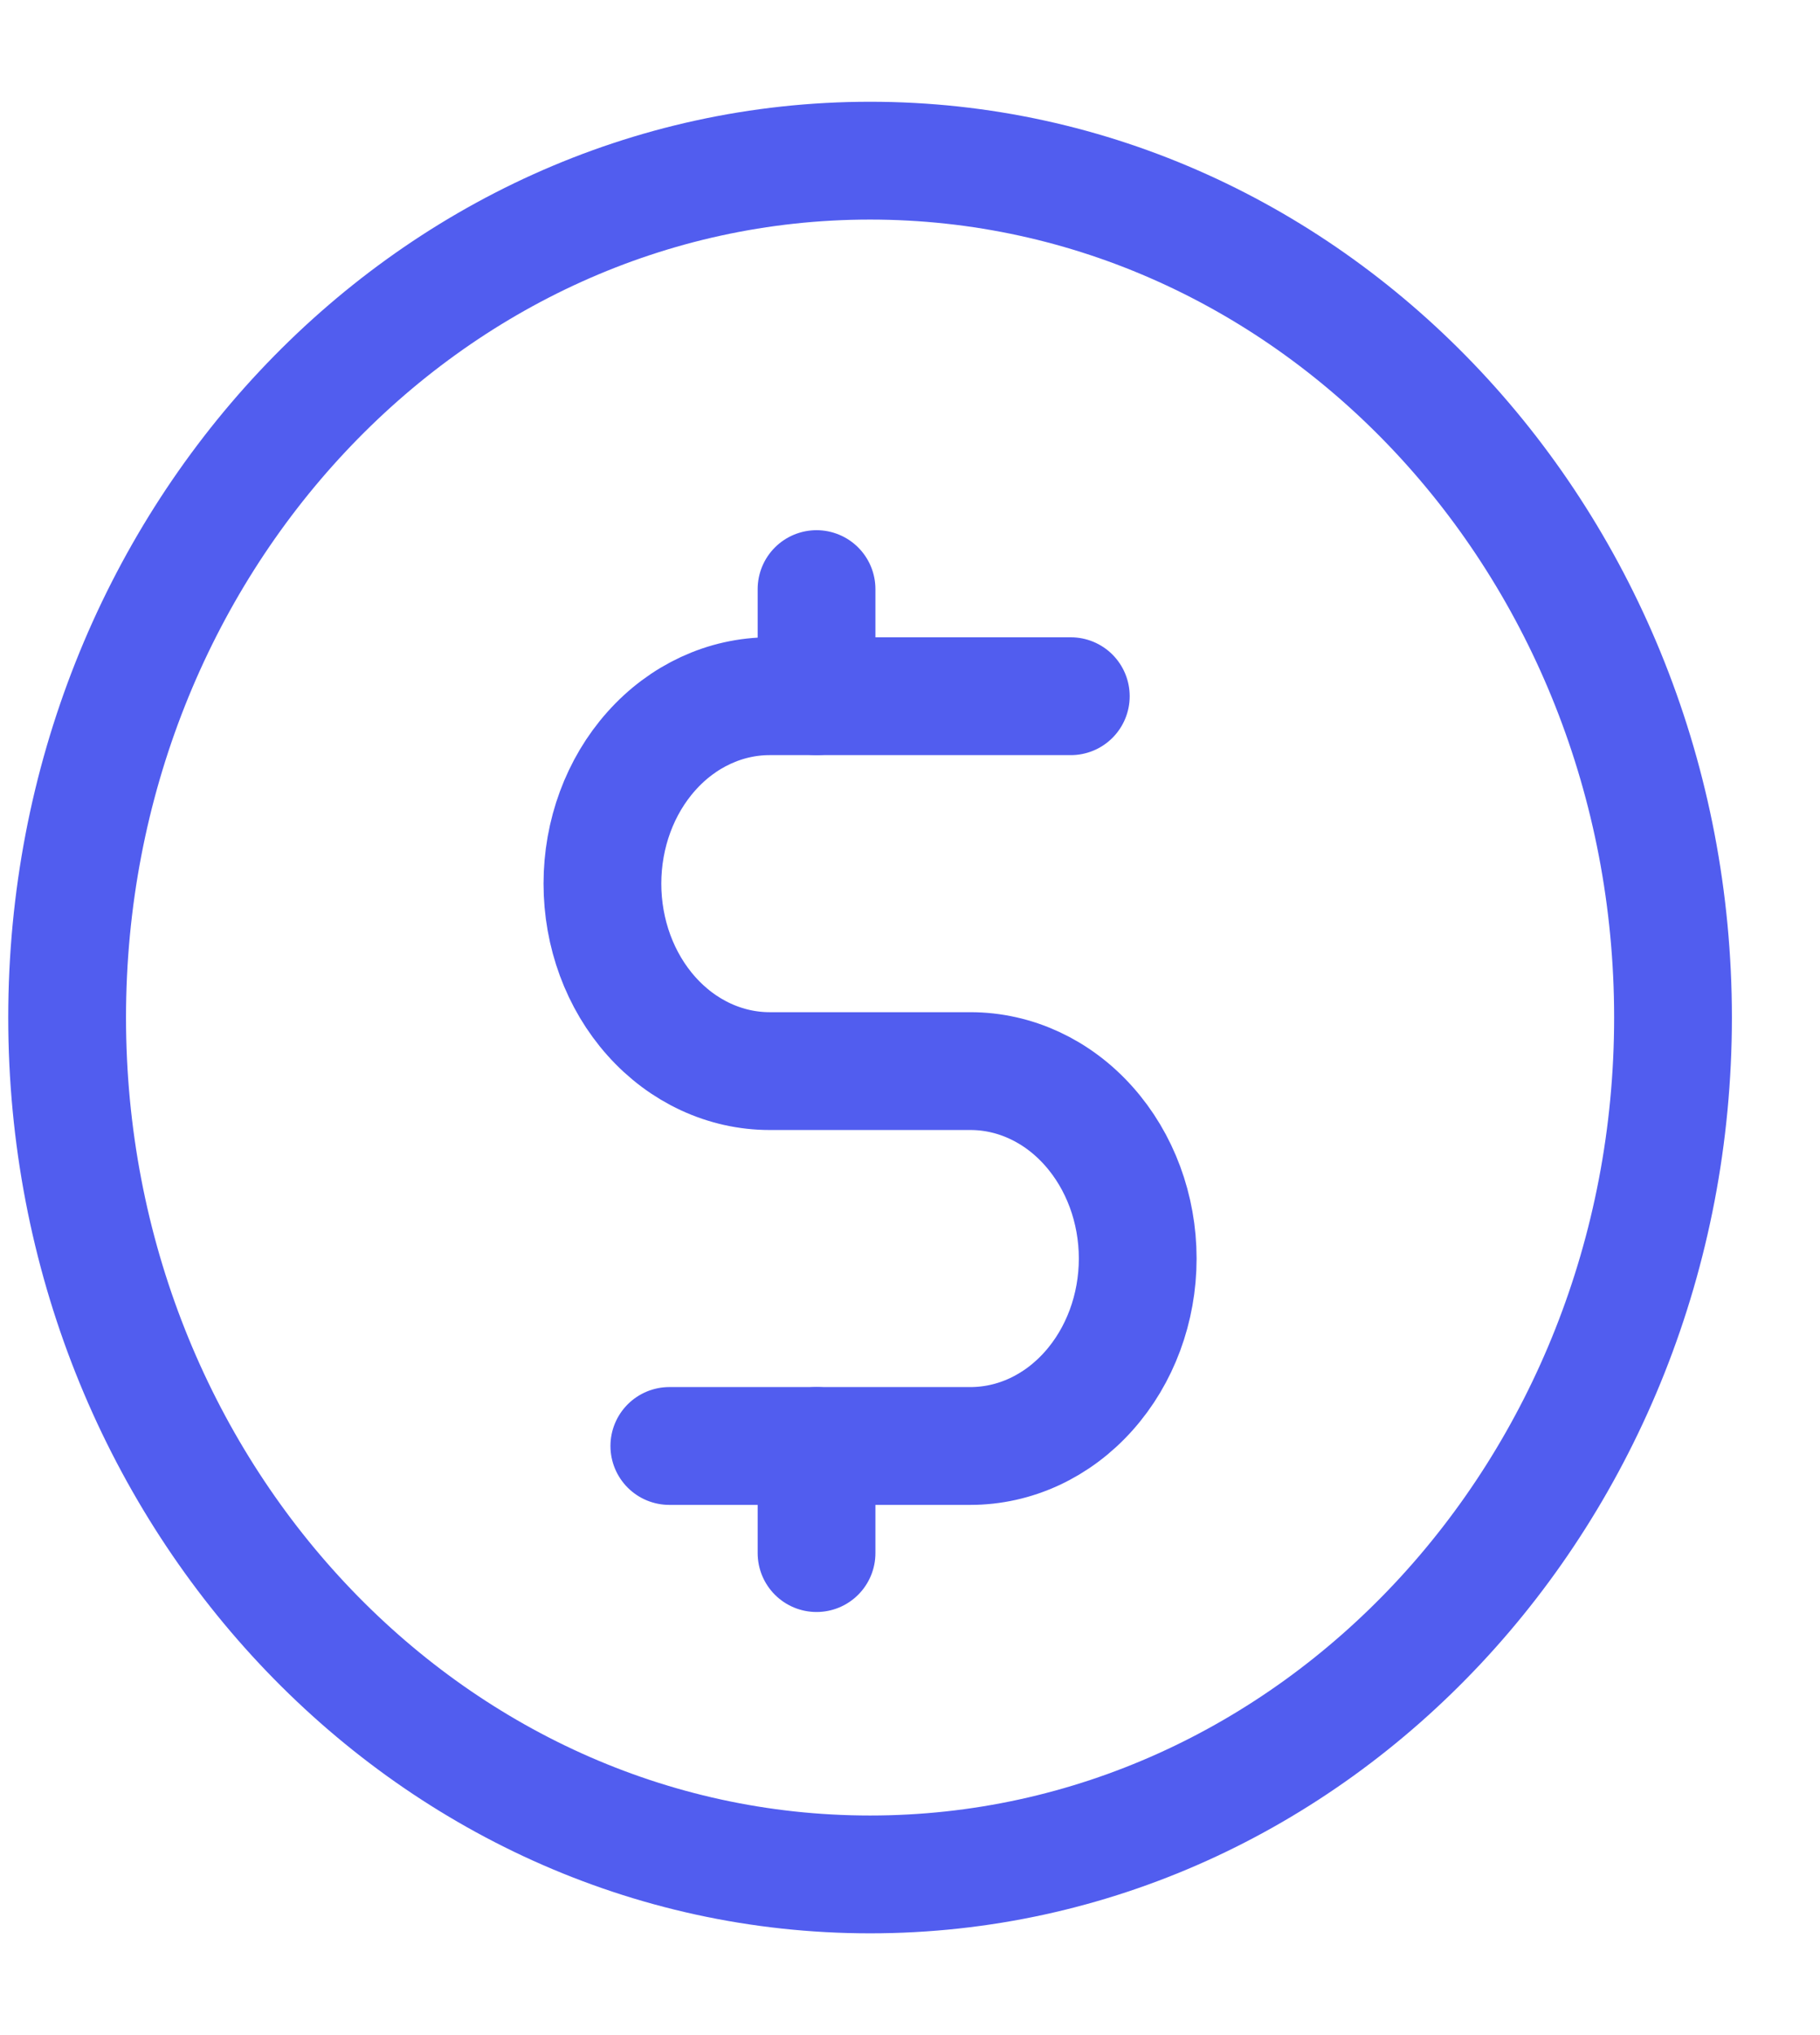 <svg width="17" height="19" viewBox="0 0 17 19" fill="none" xmlns="http://www.w3.org/2000/svg">
<path d="M7.627 5.5V6.5" stroke="#515DEF" stroke-width="1.1" stroke-linecap="round" stroke-linejoin="round"/>
<path d="M7.627 13.5V14.5" stroke="#515DEF" stroke-width="1.1" stroke-linecap="round" stroke-linejoin="round"/>
<path d="M8.127 17.5C12.269 17.5 15.627 13.918 15.627 9.5C15.627 5.082 12.269 1.5 8.127 1.5C3.985 1.5 0.627 5.082 0.627 9.5C0.627 13.918 3.985 17.5 8.127 17.5Z" stroke="#515DEF" stroke-width="1.1" stroke-linecap="round" stroke-linejoin="round"/>
<path d="M6.252 13.5H9.064C9.479 13.5 9.876 13.316 10.169 12.987C10.462 12.659 10.627 12.214 10.627 11.75C10.627 11.286 10.462 10.841 10.169 10.513C9.876 10.184 9.479 10 9.064 10H7.189C6.775 10 6.377 9.816 6.084 9.487C5.791 9.159 5.627 8.714 5.627 8.25C5.627 7.786 5.791 7.341 6.084 7.013C6.377 6.684 6.775 6.5 7.189 6.5H10.002" stroke="#515DEF" stroke-width="1.1" stroke-linecap="round" stroke-linejoin="round"/>
</svg>

